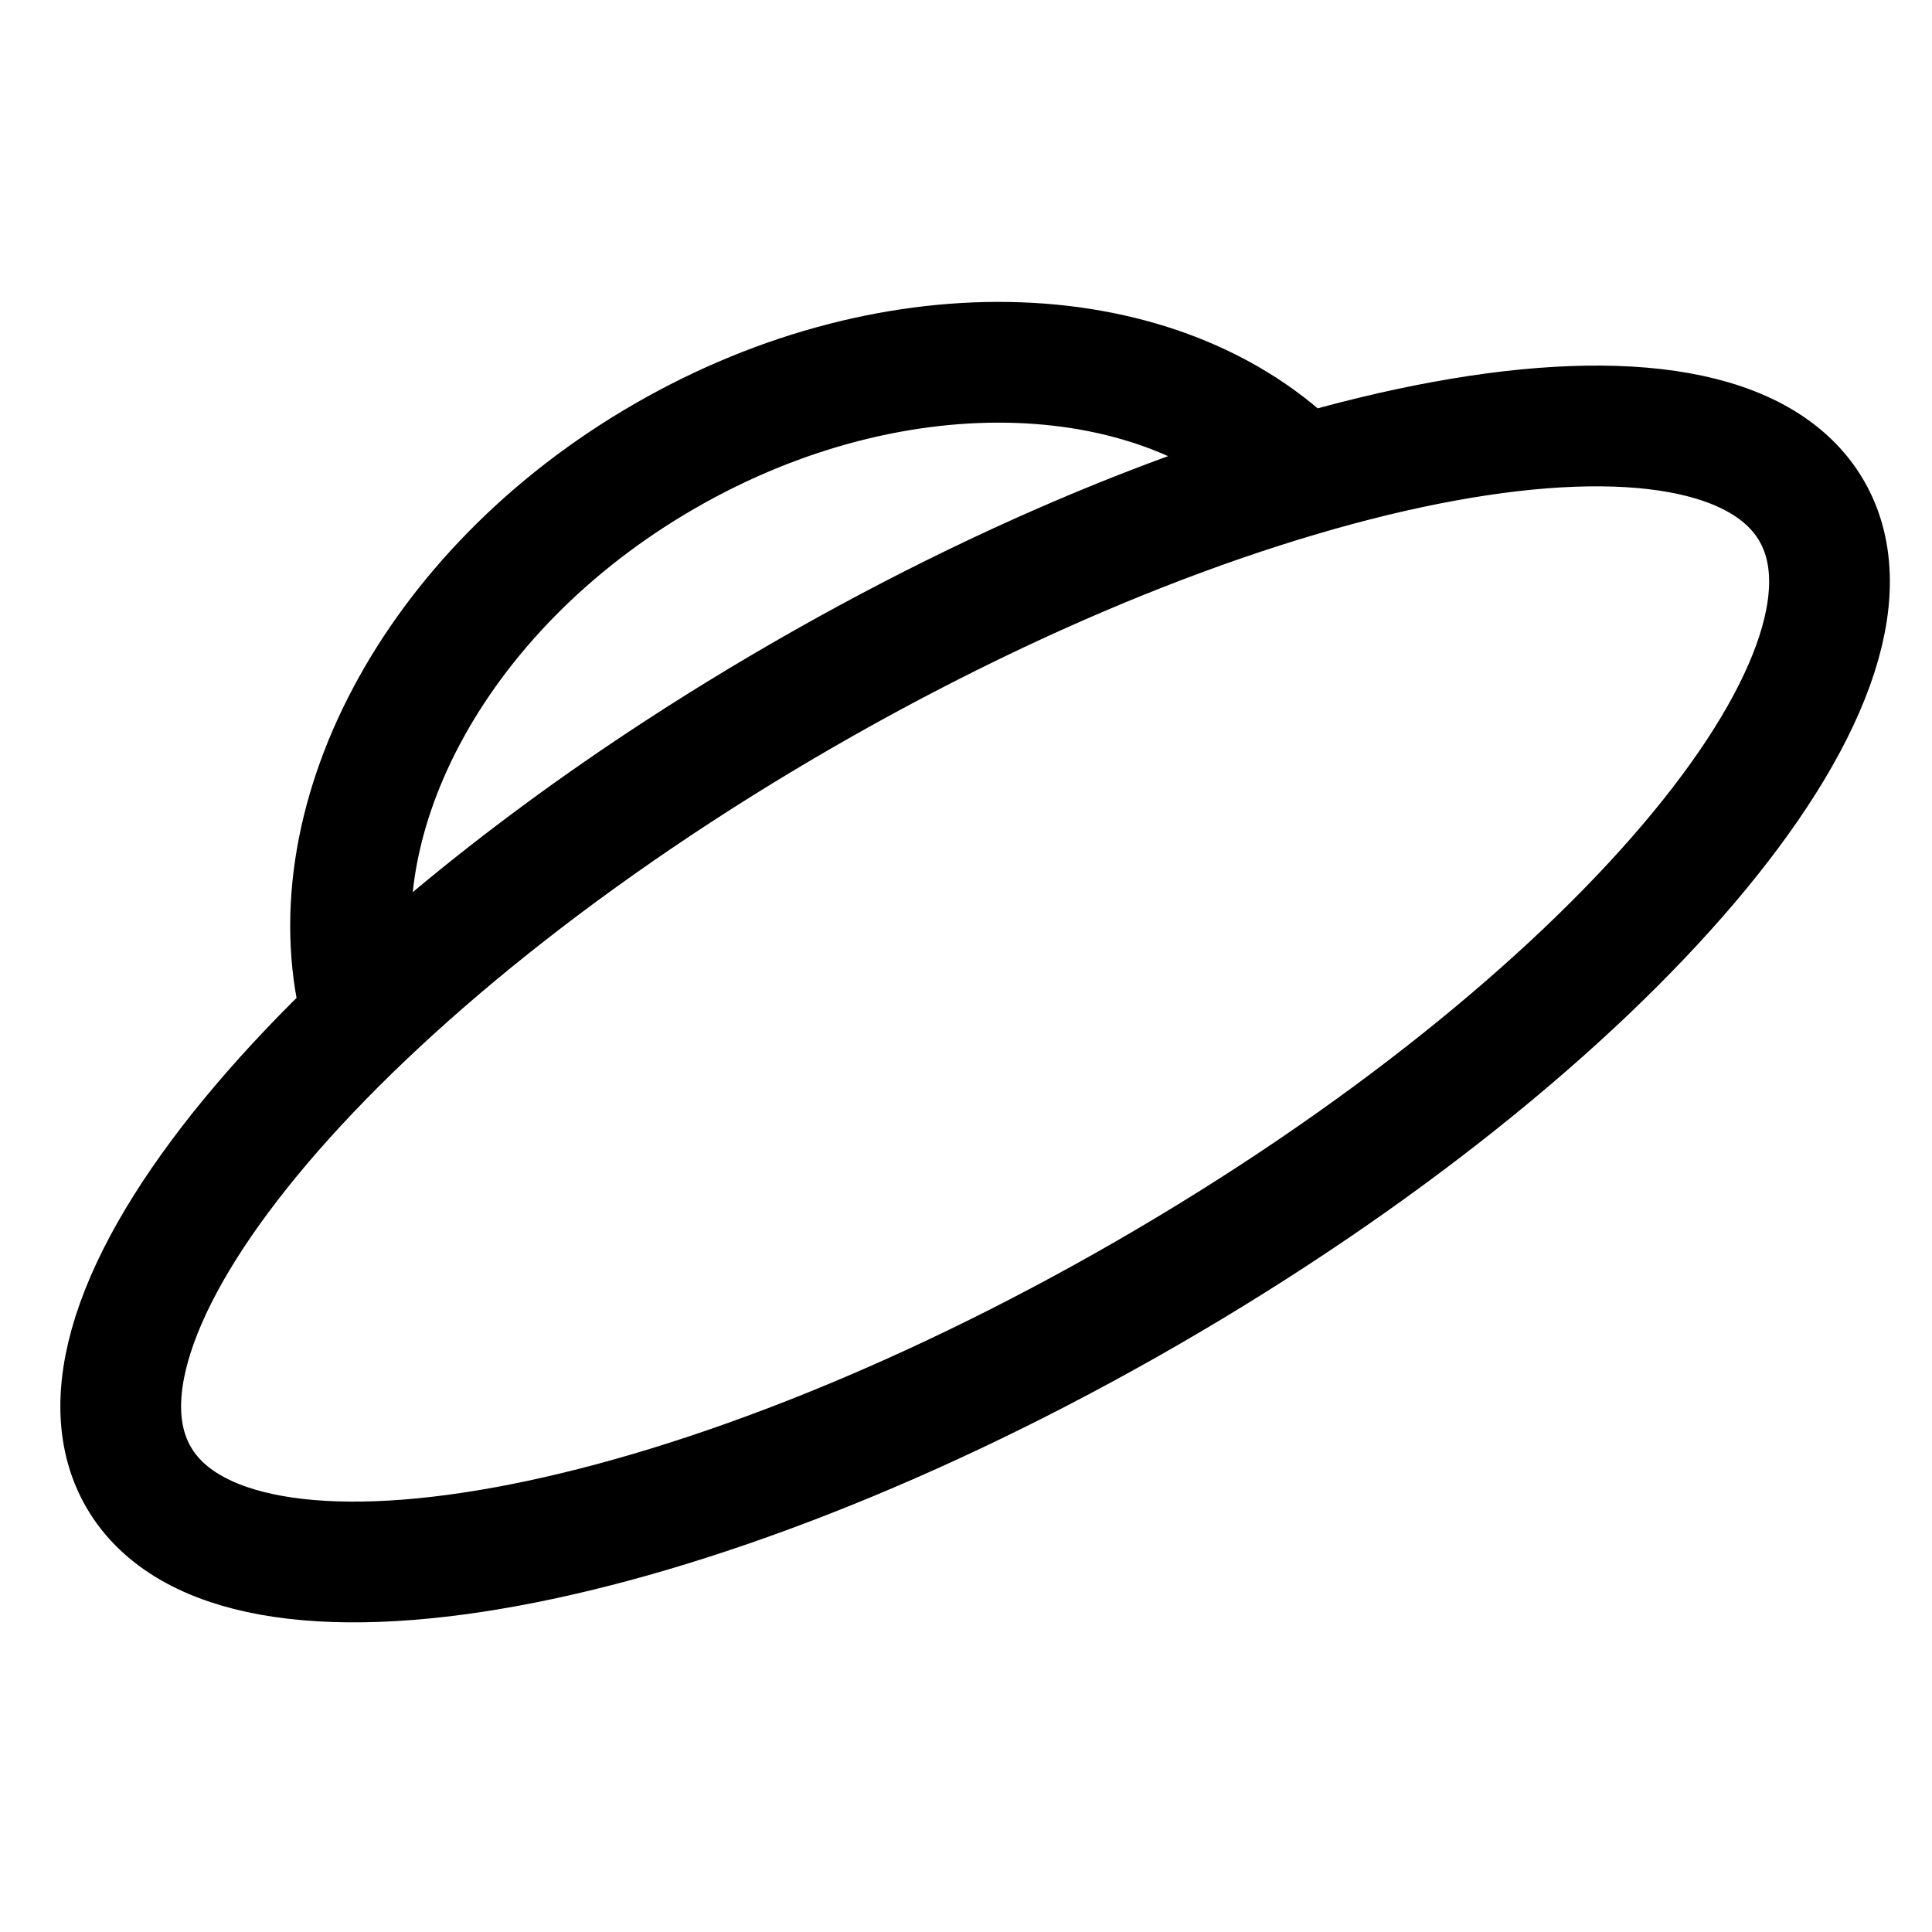 <svg viewBox="0 0 16 16" fill="none" xmlns="http://www.w3.org/2000/svg">
  <path d="M6.647 5.757C2.82 7.966 0.358 10.865 1.147 12.232C1.936 13.598 5.678 12.915 9.504 10.706C13.33 8.497 15.793 5.598 15.004 4.232C14.215 2.865 10.473 3.548 6.647 5.757ZM6.647 5.757C8.087 4.926 9.515 4.31 10.779 3.939C9.636 2.772 7.433 2.664 5.504 3.778C3.575 4.891 2.566 6.854 3.005 8.427C3.958 7.518 5.206 6.589 6.647 5.757Z" stroke="currentColor"/>
</svg>
